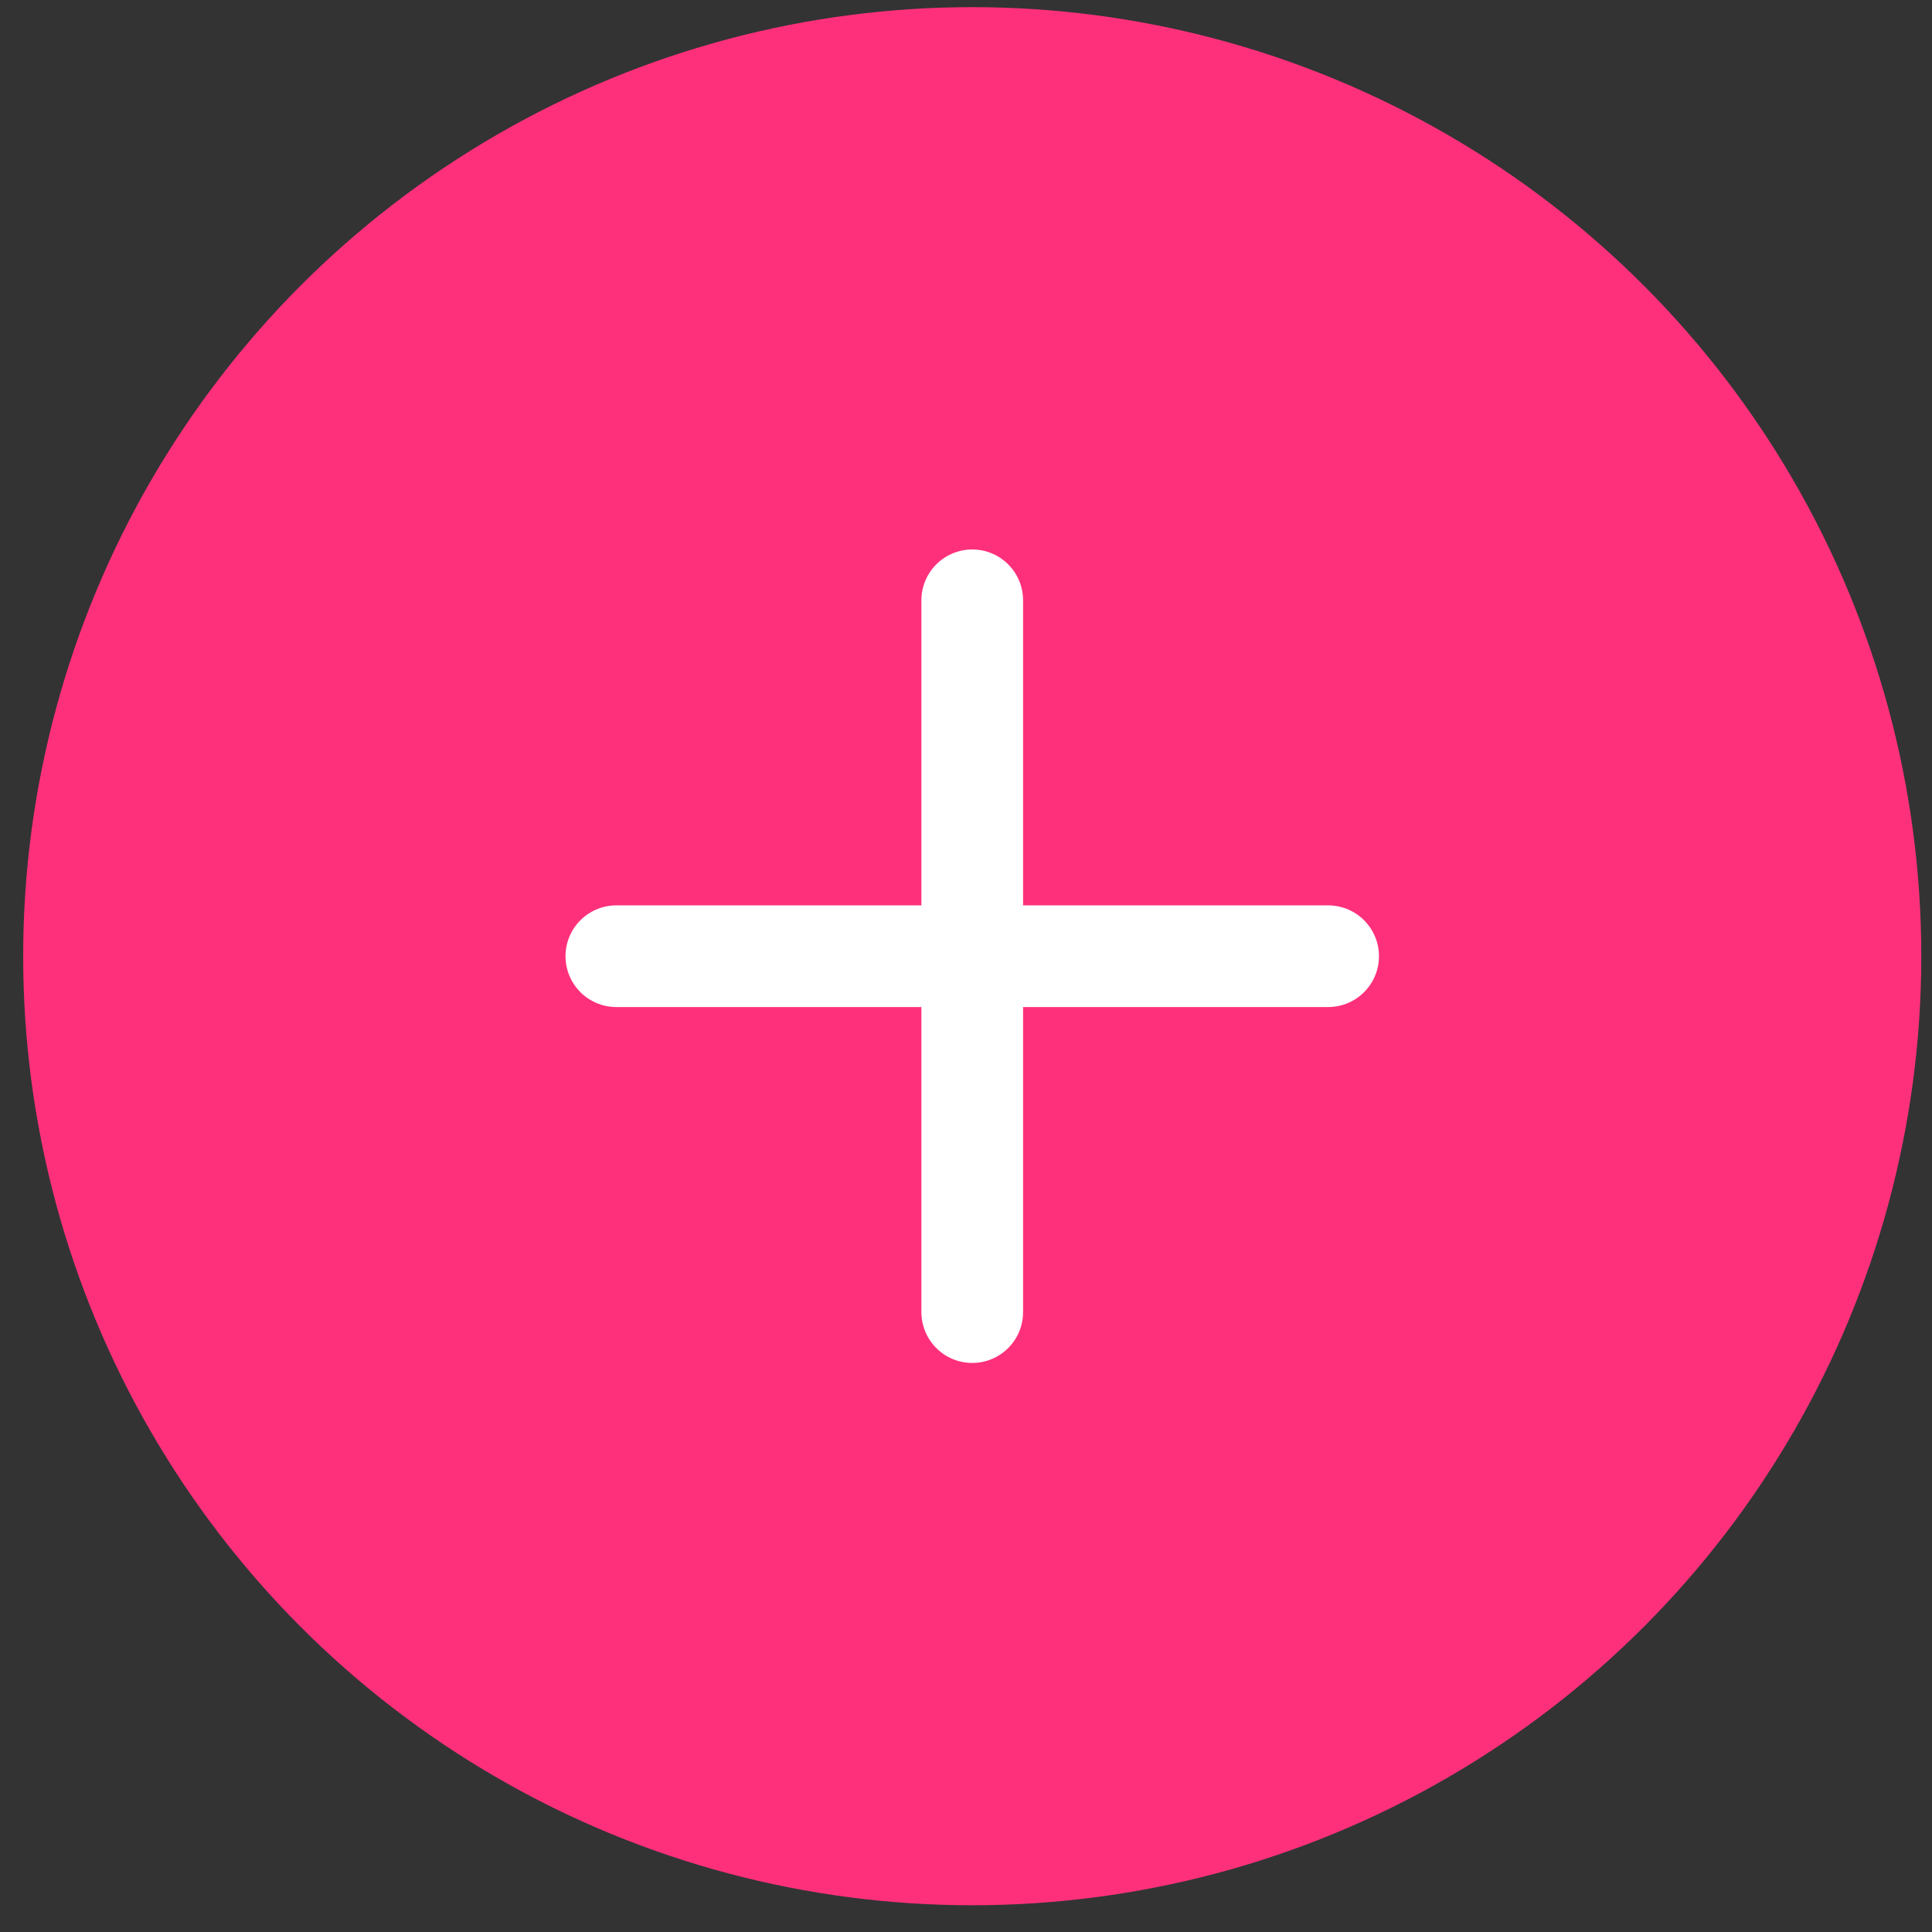 <svg width="57" height="57" viewBox="0 0 57 57" fill="none" xmlns="http://www.w3.org/2000/svg">
<rect x="0" y="0" width="57" height="57" fill="#333333" stroke="none"/>
<circle cx="28.684" cy="28.211" r="28" fill="#FF307B"/>
<path d="M28.684 17.711V38.711" stroke="white" stroke-width="3" stroke-linecap="round" stroke-linejoin="round"/>
<path d="M39.184 28.211L18.184 28.211" stroke="white" stroke-width="3" stroke-linecap="round" stroke-linejoin="round"/>
</svg>
